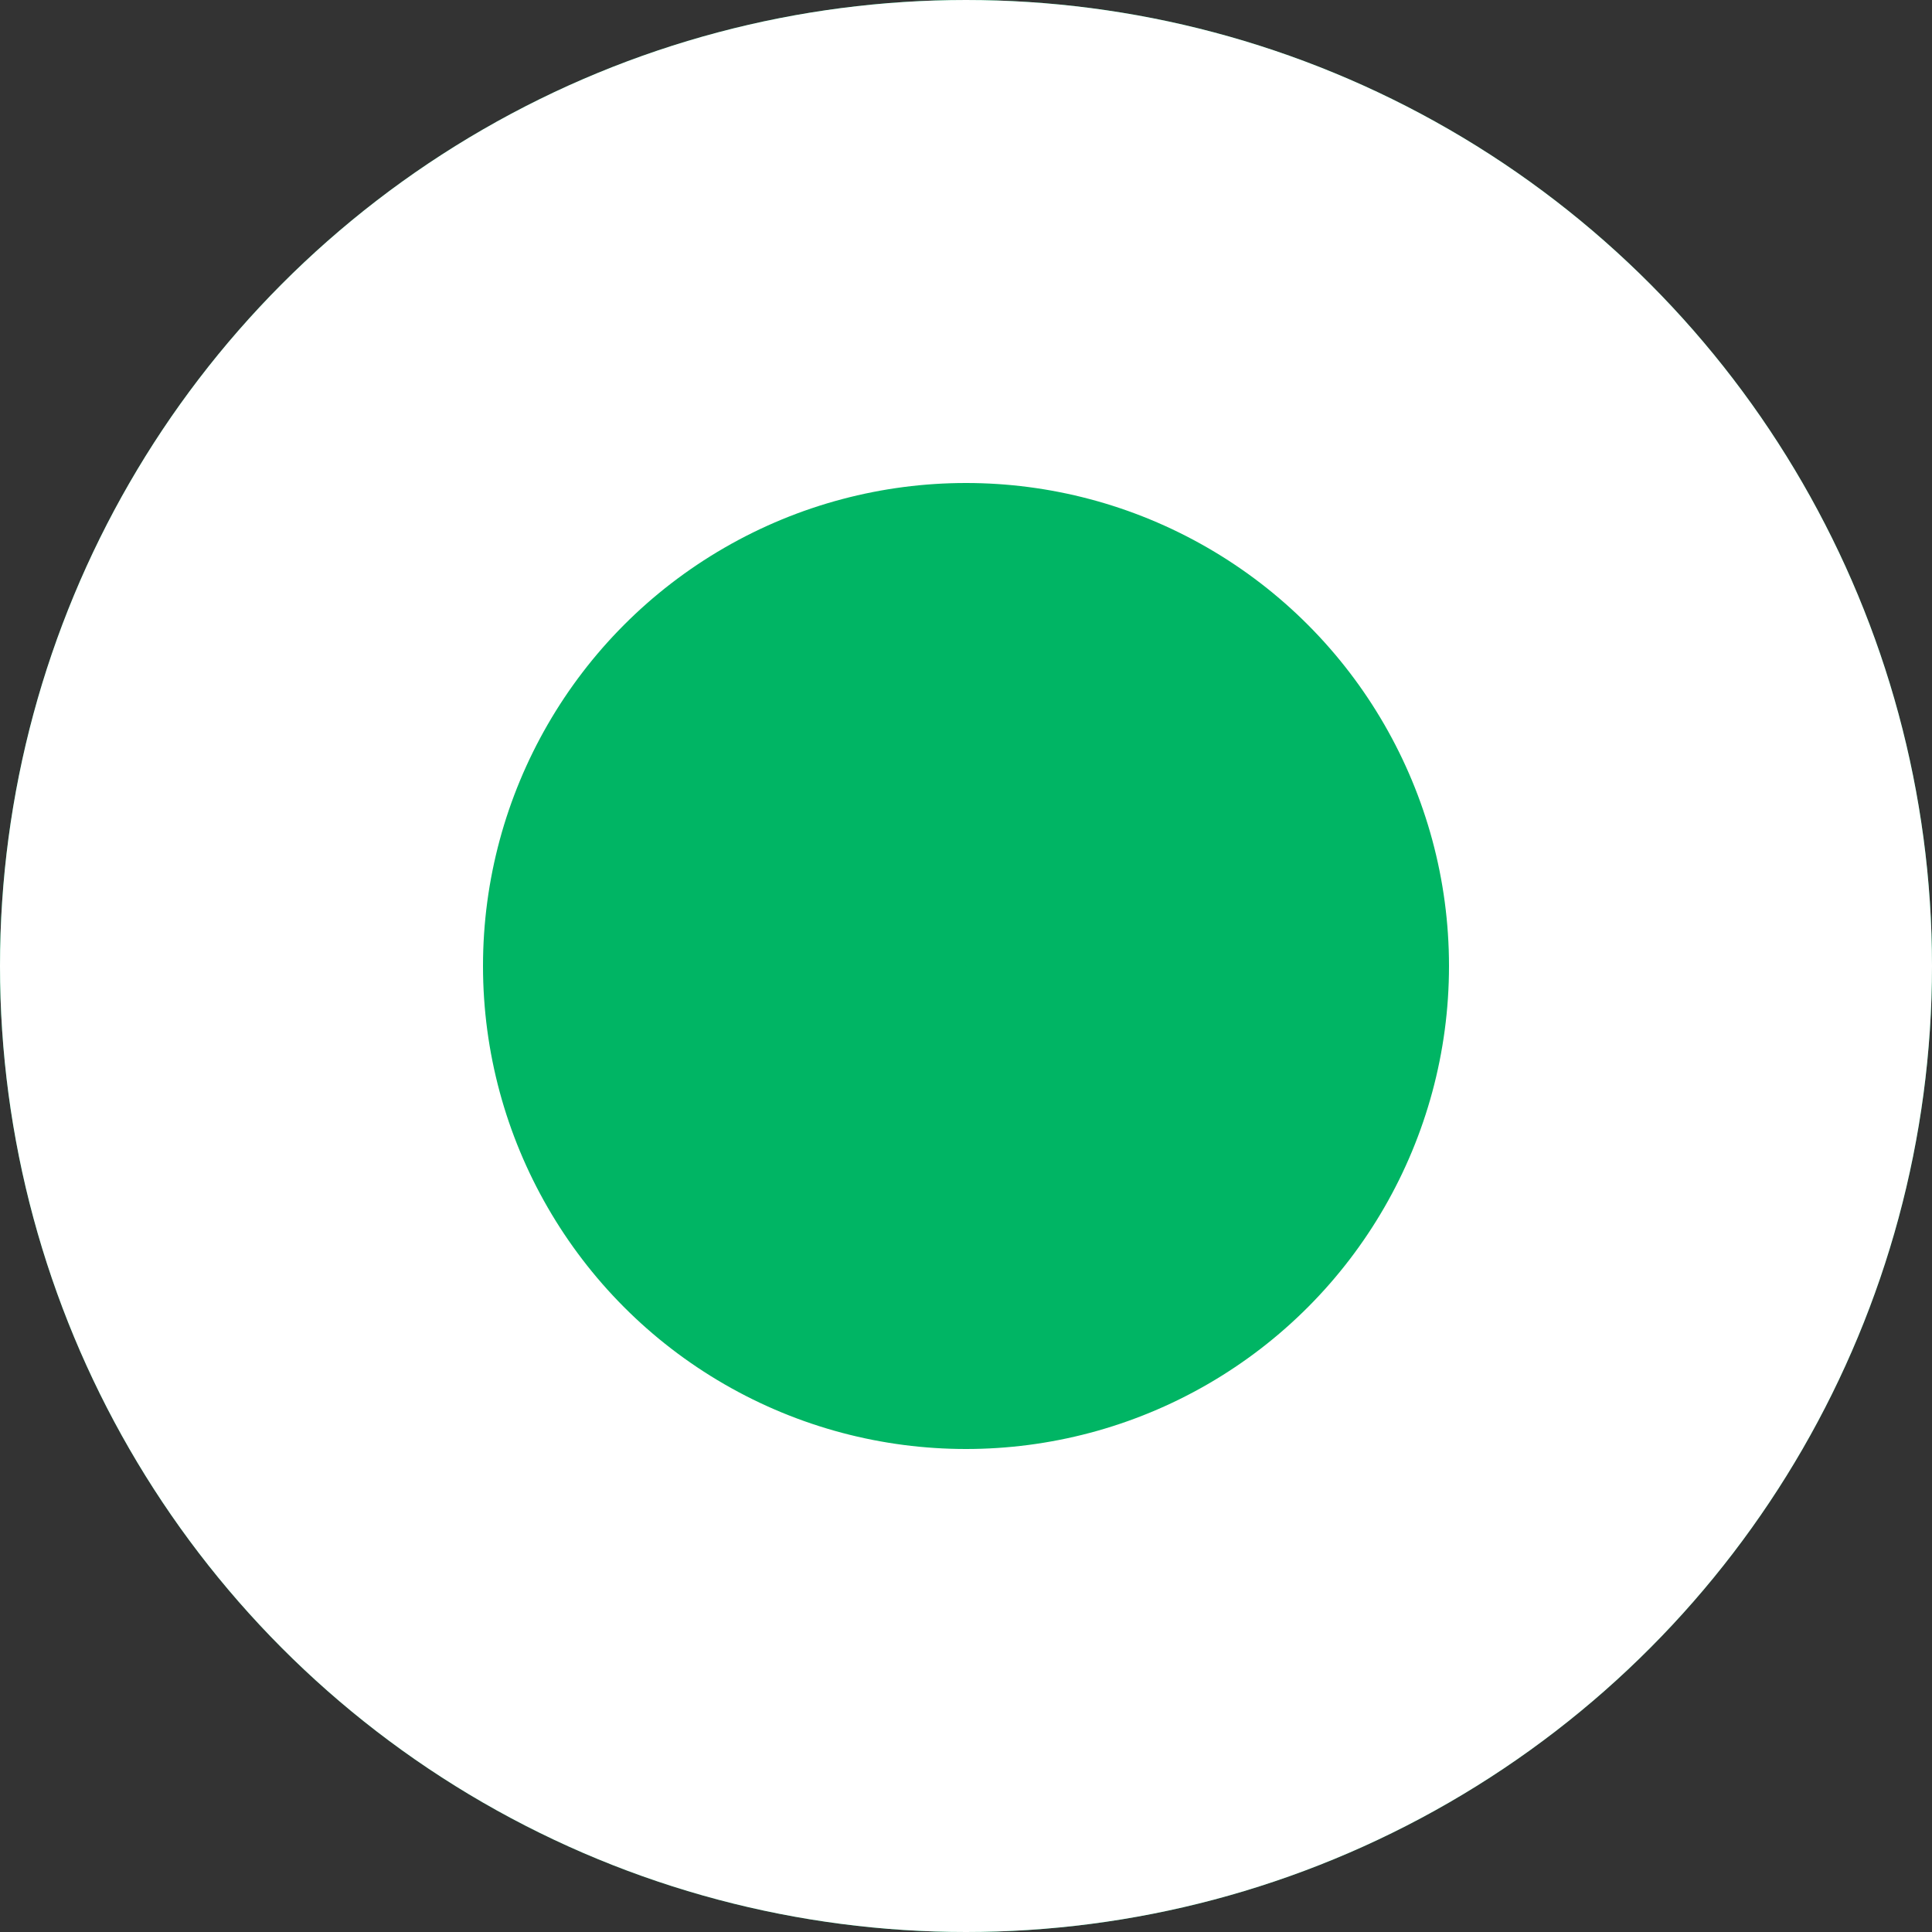 <?xml version="1.0" standalone="no"?>
<svg width="200" height="200" version="1.1" xmlns="http://www.w3.org/2000/svg">
  <rect width="100%" height="100%" fill="#333333" stroke="none"/>
  <circle cx="100" cy="100" r="50" stroke="#00b564" fill="transparent" stroke-width="100"/>
  <circle cx="100" cy="100" r="75" stroke="#ffffff" fill="transparent" stroke-width="50"/>
</svg>
